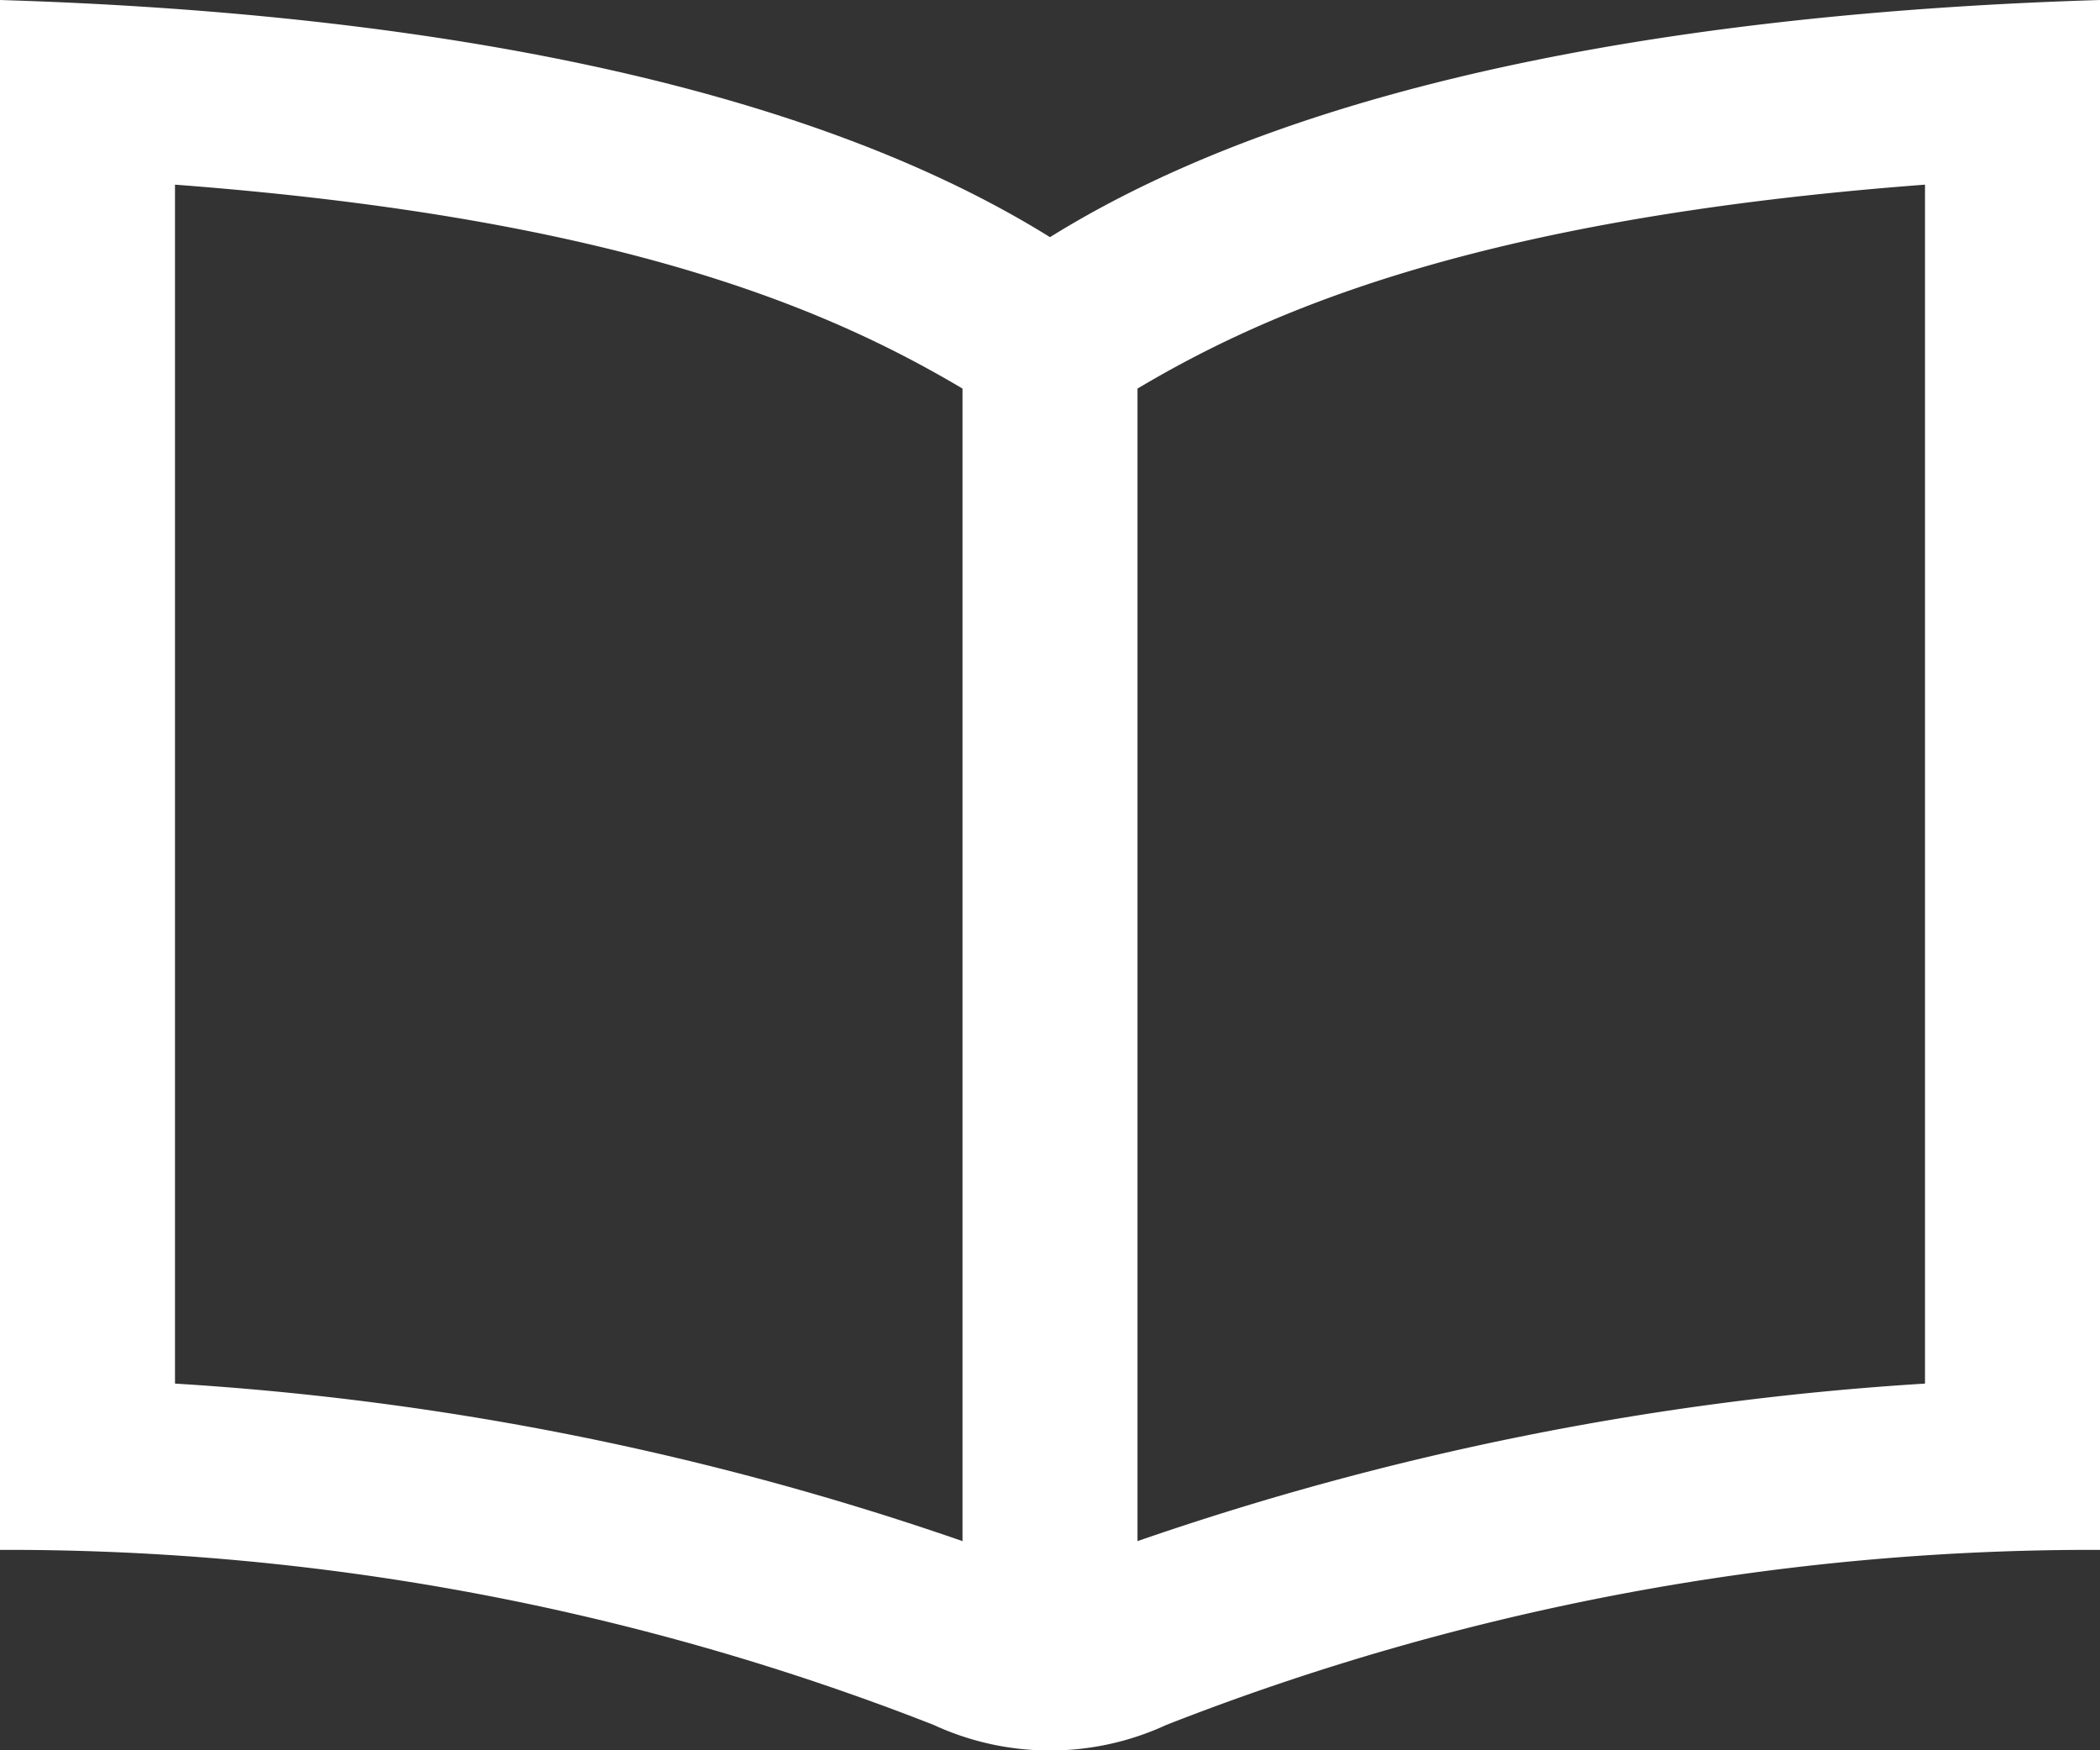 <svg id="Layer_1" data-name="Layer 1" xmlns="http://www.w3.org/2000/svg" viewBox="0 0 24 20"><rect x="0" y="0" width="24" height="20" fill="#333333" stroke="none"/><defs><style>.cls-1{fill:#fff;}</style></defs><title>books</title><path class="cls-1" d="M12,2.71C9.06.88,4.58.14,0,0V17.71a29,29,0,0,1,10.67,2,3.17,3.17,0,0,0,2.66,0,29,29,0,0,1,10.67-2V0C19.42.14,14.94.88,12,2.71Zm-1,14.9a33.77,33.77,0,0,0-9-1.8V2.11c5.16.39,7.53,1.46,9,2.33Zm11-1.8a33.86,33.86,0,0,0-9,1.8V4.44c1.45-.86,3.83-1.94,9-2.33Z" transform="translate(0 0)"/></svg>